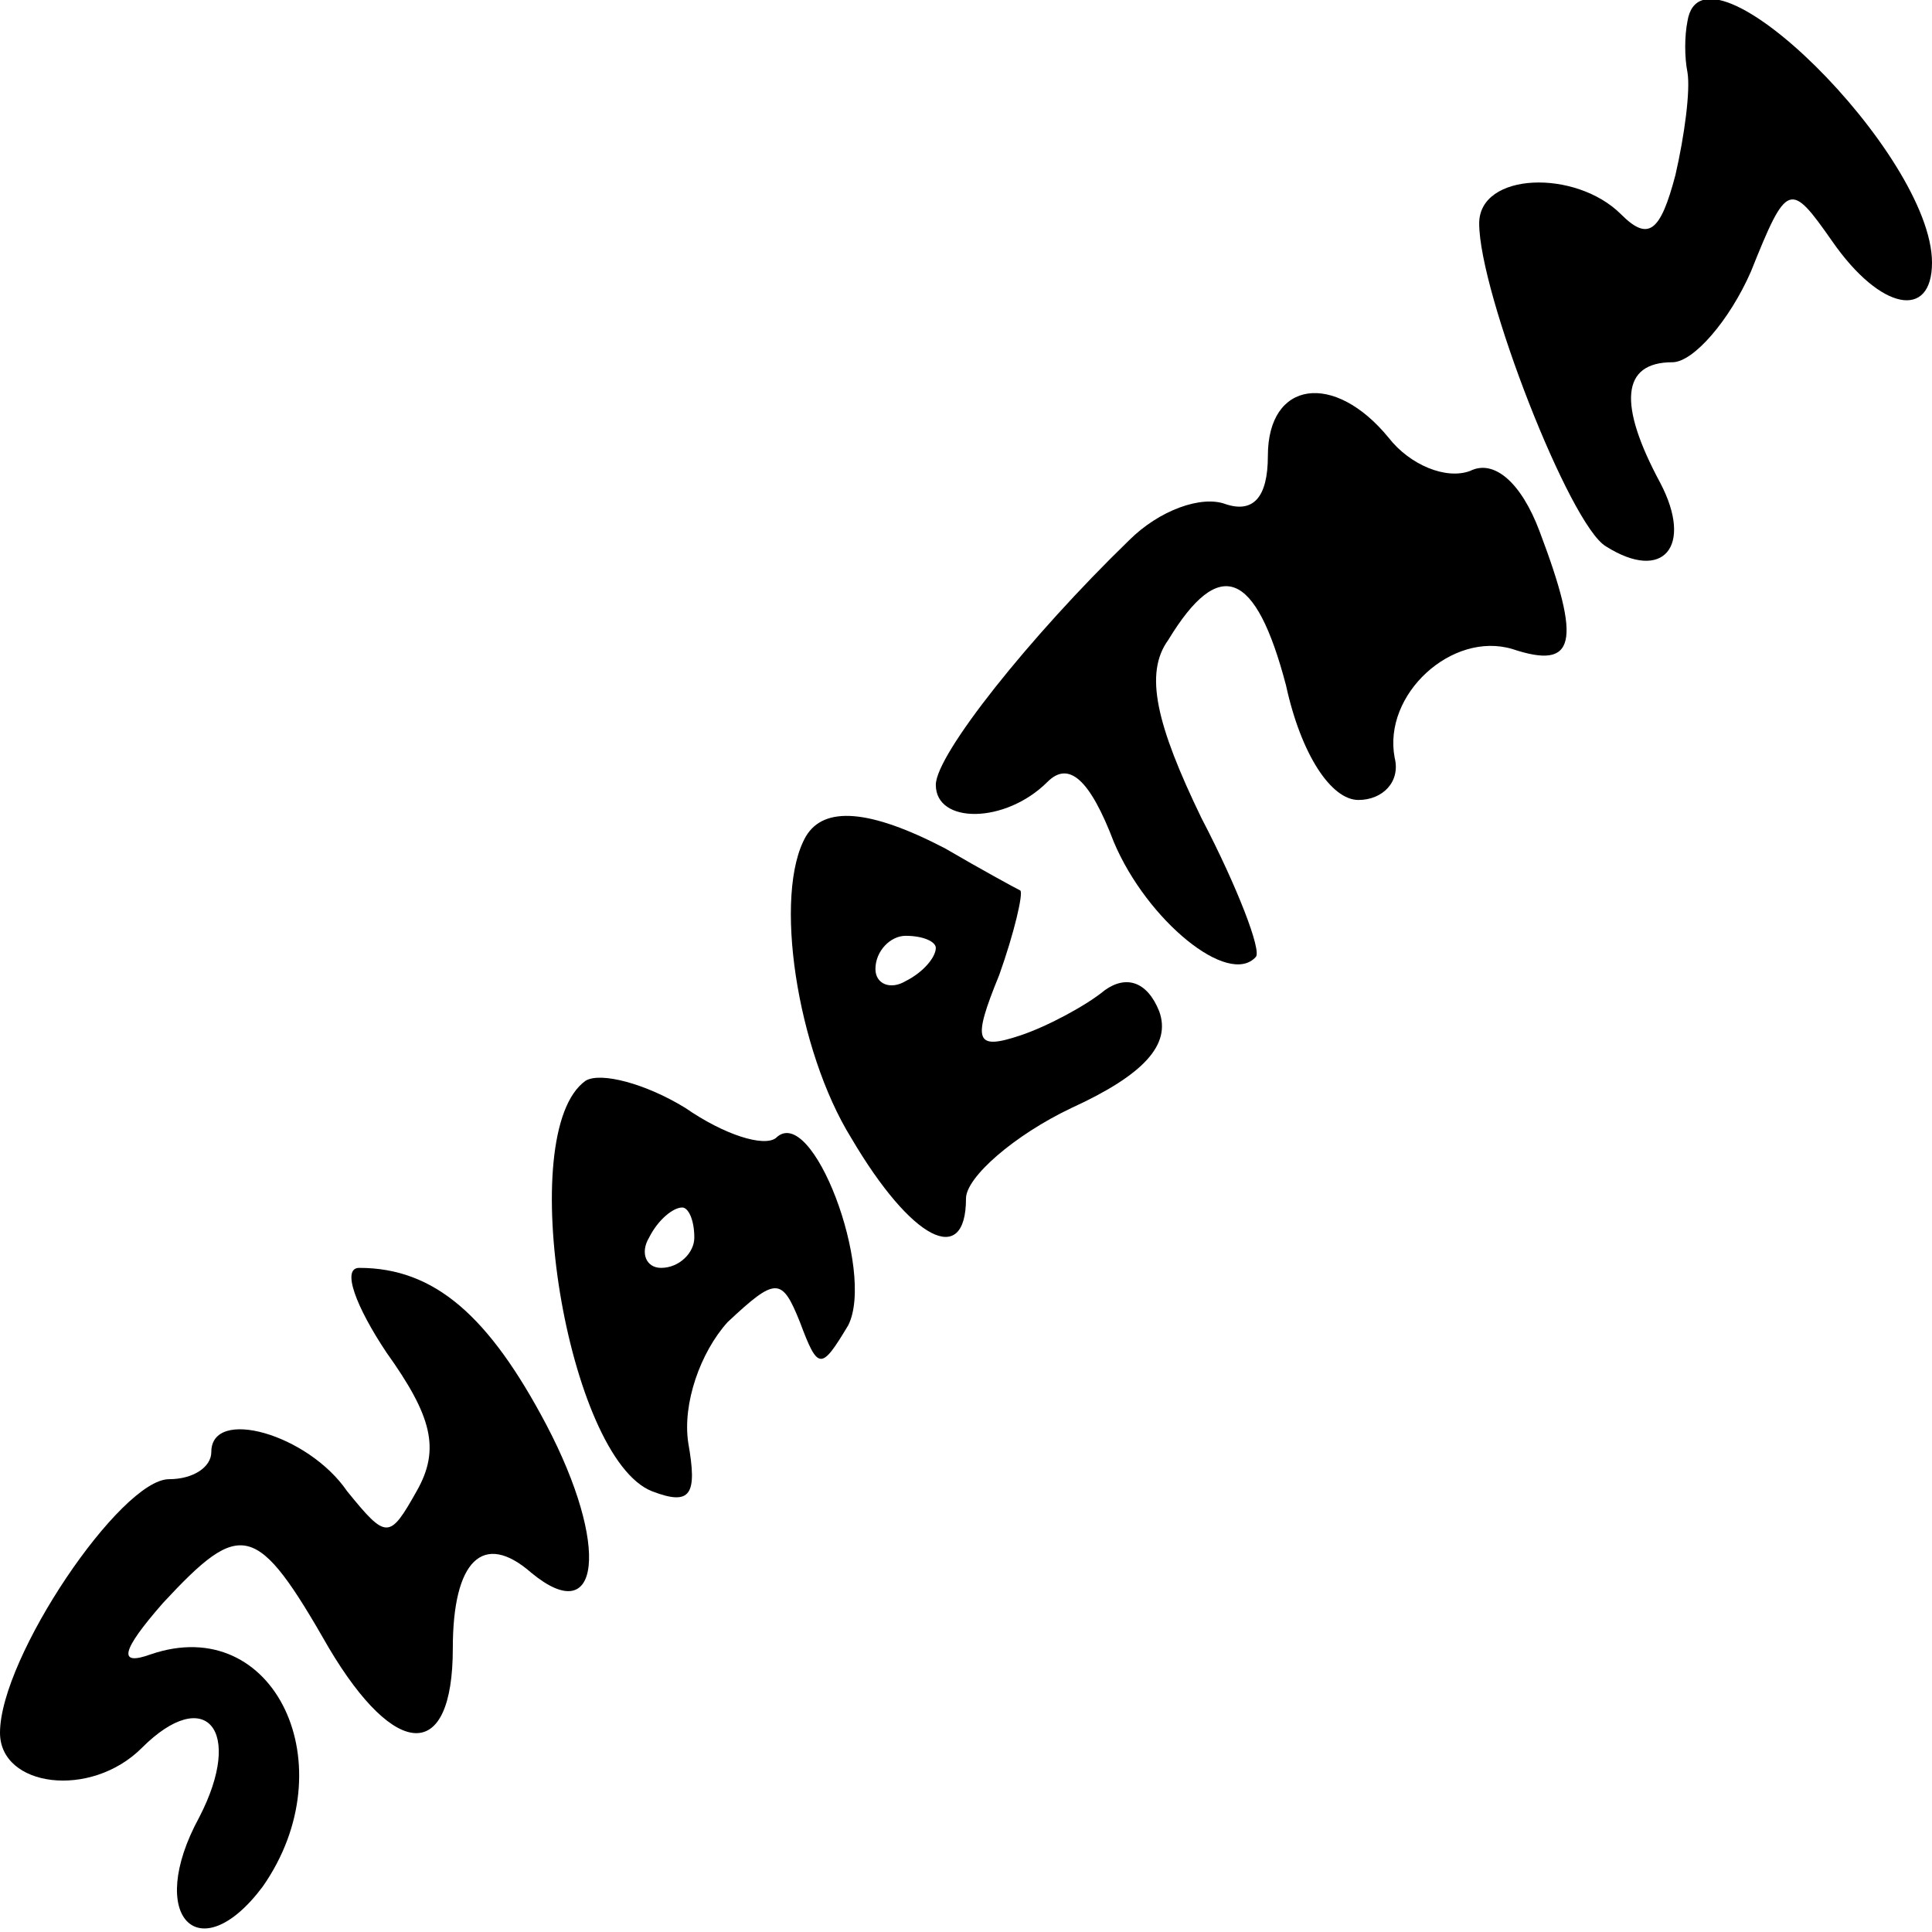 <?xml version="1.0" standalone="no"?>
<!DOCTYPE svg PUBLIC "-//W3C//DTD SVG 20010904//EN"
 "http://www.w3.org/TR/2001/REC-SVG-20010904/DTD/svg10.dtd">
<svg version="1.0" xmlns="http://www.w3.org/2000/svg"
 width="64pt" height="64pt" viewBox="0 0 64 64"
 preserveAspectRatio="xMidYMid meet">
<g transform="translate(0,64) scale(0.1,-0.1)"
fill="#000000" stroke="none">
<path d="M559 633 c-1 -5 -1 -12 0 -17 1 -6 -1 -21 -4 -34 -5 -19 -9 -22 -18
-13 -15 15 -47 14 -47 -3 0 -23 30 -100 42 -107 19 -12 29 0 18 21 -14 26 -13
40 4 40 7 0 19 14 26 30 12 30 13 30 27 10 16 -23 33 -26 33 -7 0 36 -76 111
-81 80z"/>
<path d="M420 489 c0 -14 -5 -19 -14 -16 -8 3 -22 -2 -32 -12 -33 -32 -64 -71
-64 -81 0 -13 23 -13 37 1 7 7 14 1 22 -20 11 -26 38 -48 47 -38 2 2 -6 23
-18 46 -15 31 -19 48 -11 59 17 28 29 23 39 -15 5 -23 15 -38 24 -38 8 0 14 6
12 14 -4 21 19 42 39 36 21 -7 23 2 9 39 -6 16 -15 24 -23 20 -8 -3 -20 2 -27
11 -18 22 -40 19 -40 -6z"/>
<path d="M267 363 c-11 -19 -3 -71 15 -100 20 -34 38 -43 38 -20 0 7 16 21 35
30 24 11 33 21 29 32 -4 10 -11 12 -18 7 -6 -5 -19 -12 -28 -15 -15 -5 -16 -2
-7 20 5 14 8 27 7 28 -2 1 -13 7 -25 14 -25 13 -40 14 -46 4z m43 -37 c0 -3
-4 -8 -10 -11 -5 -3 -10 -1 -10 4 0 6 5 11 10 11 6 0 10 -2 10 -4z"/>
<path d="M194 282 c-24 -17 -6 -125 22 -136 13 -5 15 -1 12 16 -2 13 4 30 13
40 16 15 18 15 24 0 6 -16 7 -16 16 -1 9 18 -12 74 -24 62 -4 -3 -17 1 -30 10
-13 8 -28 12 -33 9z m36 -52 c0 -5 -5 -10 -11 -10 -5 0 -7 5 -4 10 3 6 8 10
11 10 2 0 4 -4 4 -10z"/>
<path d="M128 192 c15 -21 18 -32 10 -46 -9 -16 -10 -16 -23 0 -13 19 -45 28
-45 13 0 -5 -6 -9 -14 -9 -16 0 -56 -59 -56 -84 0 -18 30 -22 47 -5 21 21 34
6 19 -23 -18 -33 0 -51 21 -23 28 40 4 91 -37 77 -11 -4 -10 1 4 17 26 28 31
27 55 -15 22 -37 41 -38 41 0 0 29 10 39 26 25 23 -19 26 9 5 49 -19 36 -37
52 -62 52 -6 0 -1 -13 9 -28z"/>
</g>
</svg>
